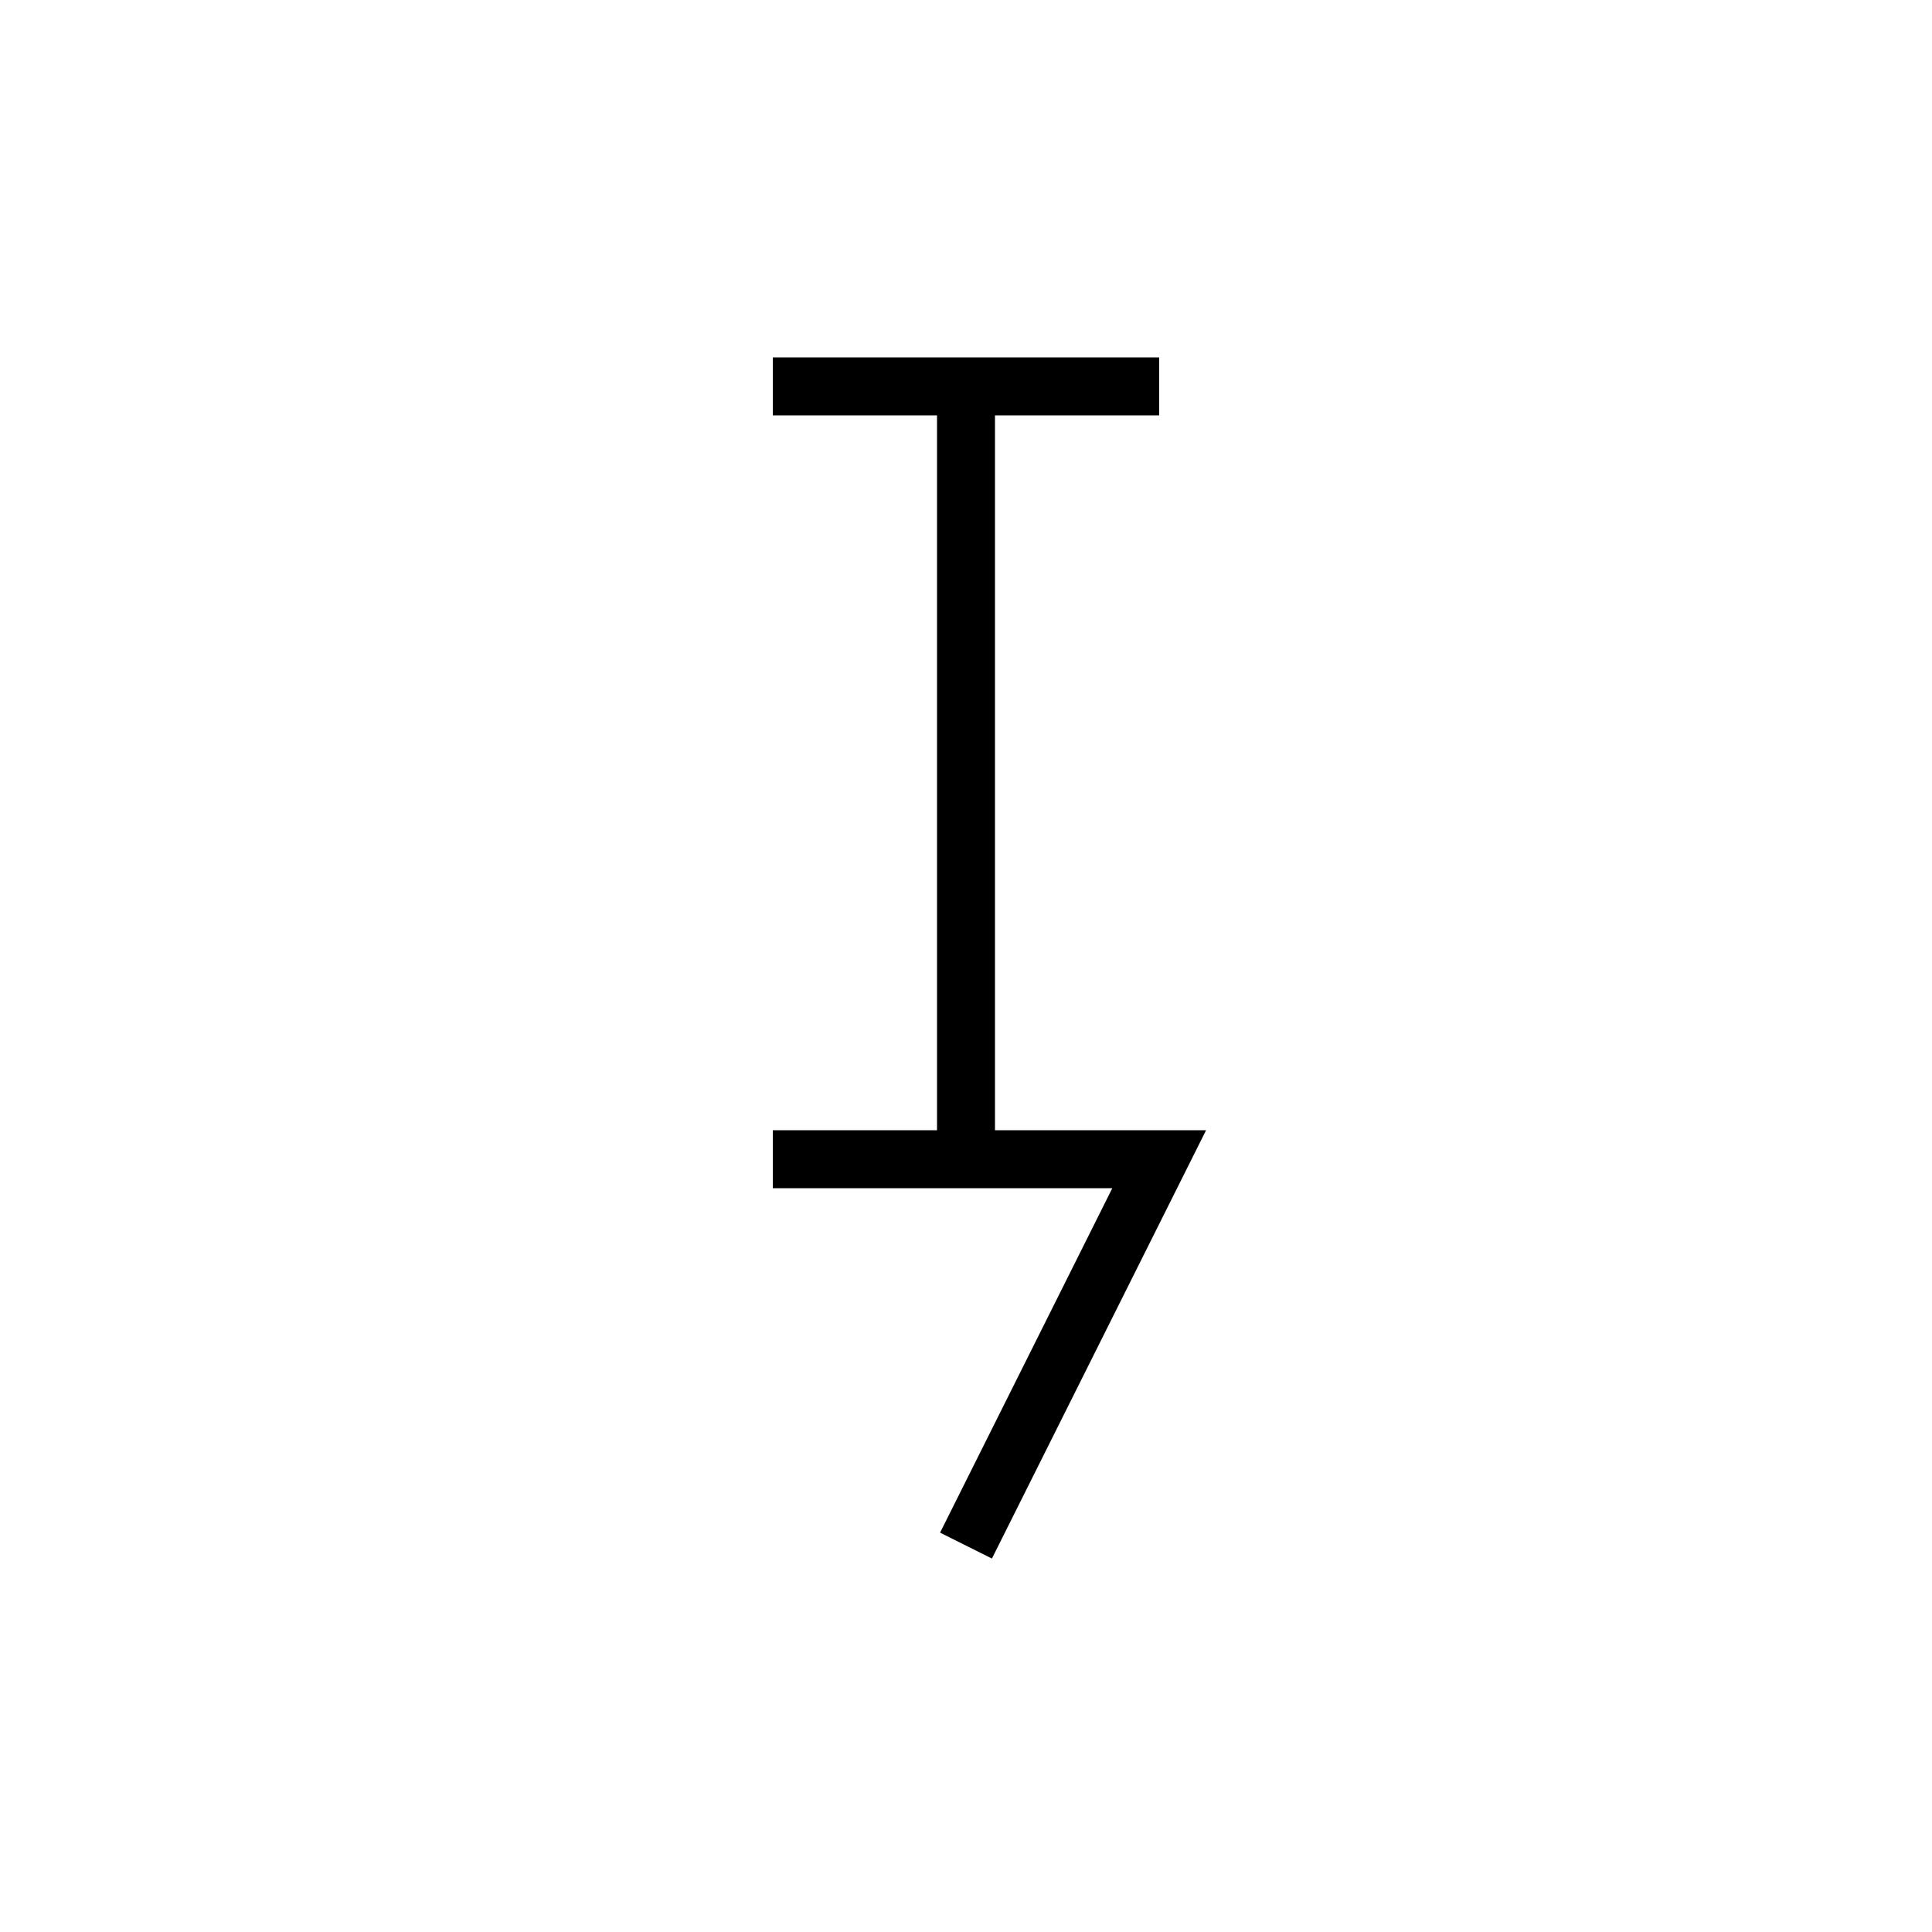 <svg xmlns="http://www.w3.org/2000/svg" viewBox="0 0 100 100" width="100" height="100">
  <g stroke="black" stroke-width="3" fill="none">
    <line x1="40" y1="20" x2="60" y2="20"/>
    <line x1="50" y1="20" x2="50" y2="60"/>
    <polyline points="40,60 60,60 50,80"/>
  </g>
</svg>
